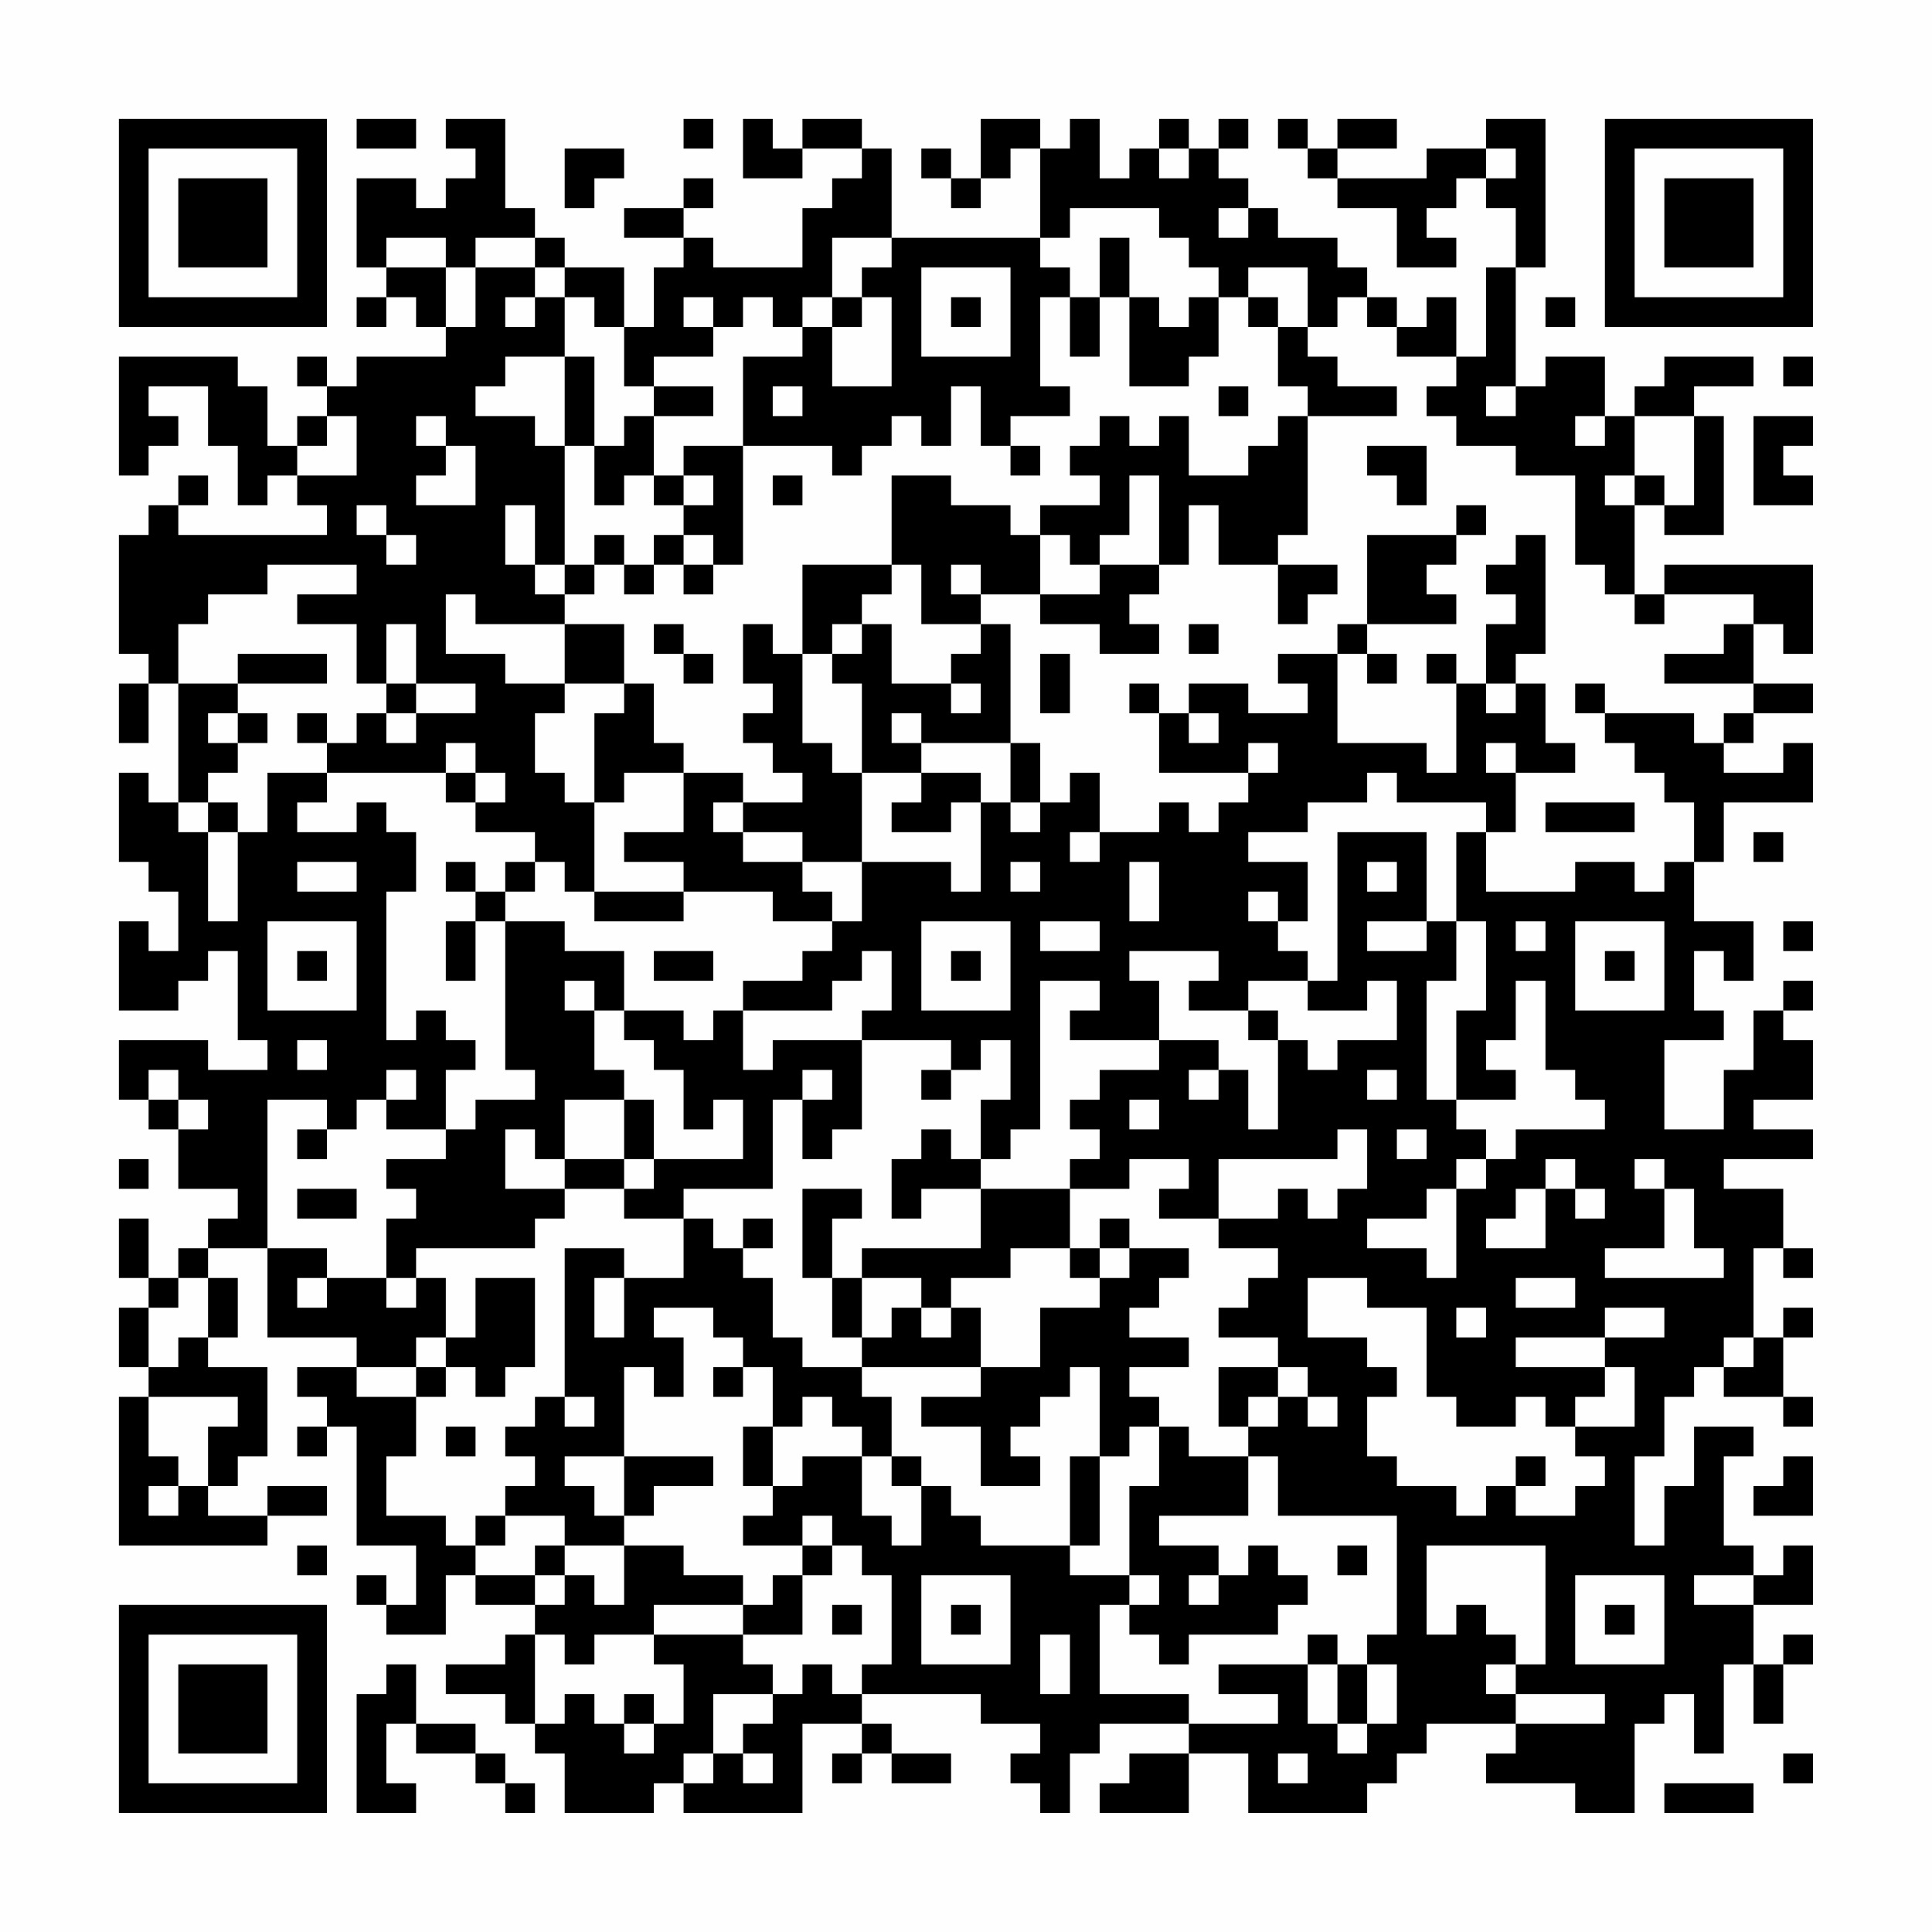 <?xml version="1.0" encoding="UTF-8"?>
<svg xmlns="http://www.w3.org/2000/svg" version="1.1" width="300" height="300" viewBox="0 0 300 300"><rect x="0" y="0" width="300" height="300" fill="#fefefe"/><g transform="scale(4.615)"><g transform="translate(4,4)"><path fill-rule="evenodd" d="M8 0L8 1L10 1L10 0ZM11 0L11 1L12 1L12 2L11 2L11 3L10 3L10 2L8 2L8 5L9 5L9 6L8 6L8 7L9 7L9 6L10 6L10 7L11 7L11 8L8 8L8 9L7 9L7 8L6 8L6 9L7 9L7 10L6 10L6 11L5 11L5 9L4 9L4 8L0 8L0 12L1 12L1 11L2 11L2 10L1 10L1 9L3 9L3 11L4 11L4 13L5 13L5 12L6 12L6 13L7 13L7 14L2 14L2 13L3 13L3 12L2 12L2 13L1 13L1 14L0 14L0 18L1 18L1 19L0 19L0 21L1 21L1 19L2 19L2 23L1 23L1 22L0 22L0 25L1 25L1 26L2 26L2 28L1 28L1 27L0 27L0 30L2 30L2 29L3 29L3 28L4 28L4 31L5 31L5 32L3 32L3 31L0 31L0 33L1 33L1 34L2 34L2 36L4 36L4 37L3 37L3 38L2 38L2 39L1 39L1 37L0 37L0 39L1 39L1 40L0 40L0 42L1 42L1 43L0 43L0 48L5 48L5 47L7 47L7 46L5 46L5 47L3 47L3 46L4 46L4 45L5 45L5 42L3 42L3 41L4 41L4 39L3 39L3 38L5 38L5 41L8 41L8 42L6 42L6 43L7 43L7 44L6 44L6 45L7 45L7 44L8 44L8 48L10 48L10 50L9 50L9 49L8 49L8 50L9 50L9 51L11 51L11 49L12 49L12 50L14 50L14 51L13 51L13 52L11 52L11 53L13 53L13 54L14 54L14 55L15 55L15 57L18 57L18 56L19 56L19 57L23 57L23 54L25 54L25 55L24 55L24 56L25 56L25 55L26 55L26 56L28 56L28 55L26 55L26 54L25 54L25 53L29 53L29 54L31 54L31 55L30 55L30 56L31 56L31 57L32 57L32 55L33 55L33 54L36 54L36 55L34 55L34 56L33 56L33 57L36 57L36 55L38 55L38 57L42 57L42 56L43 56L43 55L44 55L44 54L47 54L47 55L46 55L46 56L49 56L49 57L51 57L51 54L52 54L52 53L53 53L53 55L54 55L54 52L55 52L55 54L56 54L56 52L57 52L57 51L56 51L56 52L55 52L55 50L57 50L57 48L56 48L56 49L55 49L55 48L54 48L54 45L55 45L55 44L53 44L53 46L52 46L52 48L51 48L51 45L52 45L52 43L53 43L53 42L54 42L54 43L56 43L56 44L57 44L57 43L56 43L56 41L57 41L57 40L56 40L56 41L55 41L55 38L56 38L56 39L57 39L57 38L56 38L56 36L54 36L54 35L57 35L57 34L55 34L55 33L57 33L57 31L56 31L56 30L57 30L57 29L56 29L56 30L55 30L55 32L54 32L54 34L52 34L52 31L54 31L54 30L53 30L53 28L54 28L54 29L55 29L55 27L53 27L53 25L54 25L54 23L57 23L57 21L56 21L56 22L54 22L54 21L55 21L55 20L57 20L57 19L55 19L55 17L56 17L56 18L57 18L57 15L52 15L52 16L51 16L51 13L52 13L52 14L54 14L54 10L53 10L53 9L55 9L55 8L52 8L52 9L51 9L51 10L50 10L50 8L48 8L48 9L47 9L47 5L48 5L48 0L46 0L46 1L44 1L44 2L41 2L41 1L43 1L43 0L41 0L41 1L40 1L40 0L39 0L39 1L40 1L40 2L41 2L41 3L43 3L43 5L45 5L45 4L44 4L44 3L45 3L45 2L46 2L46 3L47 3L47 5L46 5L46 8L45 8L45 6L44 6L44 7L43 7L43 6L42 6L42 5L41 5L41 4L39 4L39 3L38 3L38 2L37 2L37 1L38 1L38 0L37 0L37 1L36 1L36 0L35 0L35 1L34 1L34 2L33 2L33 0L32 0L32 1L31 1L31 0L29 0L29 2L28 2L28 1L27 1L27 2L28 2L28 3L29 3L29 2L30 2L30 1L31 1L31 4L26 4L26 1L25 1L25 0L23 0L23 1L22 1L22 0L21 0L21 2L23 2L23 1L25 1L25 2L24 2L24 3L23 3L23 5L20 5L20 4L19 4L19 3L20 3L20 2L19 2L19 3L17 3L17 4L19 4L19 5L18 5L18 7L17 7L17 5L15 5L15 4L14 4L14 3L13 3L13 0ZM19 0L19 1L20 1L20 0ZM15 1L15 3L16 3L16 2L17 2L17 1ZM35 1L35 2L36 2L36 1ZM46 1L46 2L47 2L47 1ZM32 3L32 4L31 4L31 5L32 5L32 6L31 6L31 9L32 9L32 10L30 10L30 11L29 11L29 9L28 9L28 11L27 11L27 10L26 10L26 11L25 11L25 12L24 12L24 11L21 11L21 8L23 8L23 7L24 7L24 9L26 9L26 6L25 6L25 5L26 5L26 4L24 4L24 6L23 6L23 7L22 7L22 6L21 6L21 7L20 7L20 6L19 6L19 7L20 7L20 8L18 8L18 9L17 9L17 7L16 7L16 6L15 6L15 5L14 5L14 4L12 4L12 5L11 5L11 4L9 4L9 5L11 5L11 7L12 7L12 5L14 5L14 6L13 6L13 7L14 7L14 6L15 6L15 8L13 8L13 9L12 9L12 10L14 10L14 11L15 11L15 15L14 15L14 13L13 13L13 15L14 15L14 16L15 16L15 17L12 17L12 16L11 16L11 18L13 18L13 19L15 19L15 20L14 20L14 22L15 22L15 23L16 23L16 26L15 26L15 25L14 25L14 24L12 24L12 23L13 23L13 22L12 22L12 21L11 21L11 22L7 22L7 21L8 21L8 20L9 20L9 21L10 21L10 20L12 20L12 19L10 19L10 17L9 17L9 19L8 19L8 17L6 17L6 16L8 16L8 15L5 15L5 16L3 16L3 17L2 17L2 19L4 19L4 20L3 20L3 21L4 21L4 22L3 22L3 23L2 23L2 24L3 24L3 27L4 27L4 24L5 24L5 22L7 22L7 23L6 23L6 24L8 24L8 23L9 23L9 24L10 24L10 26L9 26L9 31L10 31L10 30L11 30L11 31L12 31L12 32L11 32L11 34L9 34L9 33L10 33L10 32L9 32L9 33L8 33L8 34L7 34L7 33L5 33L5 38L7 38L7 39L6 39L6 40L7 40L7 39L9 39L9 40L10 40L10 39L11 39L11 41L10 41L10 42L8 42L8 43L10 43L10 45L9 45L9 47L11 47L11 48L12 48L12 49L14 49L14 50L15 50L15 49L16 49L16 50L17 50L17 48L19 48L19 49L21 49L21 50L18 50L18 51L16 51L16 52L15 52L15 51L14 51L14 54L15 54L15 53L16 53L16 54L17 54L17 55L18 55L18 54L19 54L19 52L18 52L18 51L21 51L21 52L22 52L22 53L20 53L20 55L19 55L19 56L20 56L20 55L21 55L21 56L22 56L22 55L21 55L21 54L22 54L22 53L23 53L23 52L24 52L24 53L25 53L25 52L26 52L26 49L25 49L25 48L24 48L24 47L23 47L23 48L21 48L21 47L22 47L22 46L23 46L23 45L25 45L25 47L26 47L26 48L27 48L27 46L28 46L28 47L29 47L29 48L32 48L32 49L34 49L34 50L33 50L33 53L36 53L36 54L39 54L39 53L37 53L37 52L40 52L40 54L41 54L41 55L42 55L42 54L43 54L43 52L42 52L42 51L43 51L43 47L39 47L39 45L38 45L38 44L39 44L39 43L40 43L40 44L41 44L41 43L40 43L40 42L39 42L39 41L37 41L37 40L38 40L38 39L39 39L39 38L37 38L37 37L39 37L39 36L40 36L40 37L41 37L41 36L42 36L42 34L41 34L41 35L37 35L37 37L35 37L35 36L36 36L36 35L34 35L34 36L32 36L32 35L33 35L33 34L32 34L32 33L33 33L33 32L35 32L35 31L37 31L37 32L36 32L36 33L37 33L37 32L38 32L38 34L39 34L39 31L40 31L40 32L41 32L41 31L43 31L43 29L42 29L42 30L40 30L40 29L41 29L41 24L44 24L44 27L42 27L42 28L44 28L44 27L45 27L45 29L44 29L44 33L45 33L45 34L46 34L46 35L45 35L45 36L44 36L44 37L42 37L42 38L44 38L44 39L45 39L45 36L46 36L46 35L47 35L47 34L50 34L50 33L49 33L49 32L48 32L48 29L47 29L47 31L46 31L46 32L47 32L47 33L45 33L45 30L46 30L46 27L45 27L45 24L46 24L46 26L49 26L49 25L51 25L51 26L52 26L52 25L53 25L53 23L52 23L52 22L51 22L51 21L50 21L50 20L53 20L53 21L54 21L54 20L55 20L55 19L52 19L52 18L54 18L54 17L55 17L55 16L52 16L52 17L51 17L51 16L50 16L50 15L49 15L49 12L47 12L47 11L45 11L45 10L44 10L44 9L45 9L45 8L43 8L43 7L42 7L42 6L41 6L41 7L40 7L40 5L38 5L38 6L37 6L37 5L36 5L36 4L35 4L35 3ZM37 3L37 4L38 4L38 3ZM33 4L33 6L32 6L32 8L33 8L33 6L34 6L34 9L36 9L36 8L37 8L37 6L36 6L36 7L35 7L35 6L34 6L34 4ZM27 5L27 8L30 8L30 5ZM24 6L24 7L25 7L25 6ZM28 6L28 7L29 7L29 6ZM38 6L38 7L39 7L39 9L40 9L40 10L39 10L39 11L38 11L38 12L36 12L36 10L35 10L35 11L34 11L34 10L33 10L33 11L32 11L32 12L33 12L33 13L31 13L31 14L30 14L30 13L28 13L28 12L26 12L26 15L23 15L23 18L22 18L22 17L21 17L21 19L22 19L22 20L21 20L21 21L22 21L22 22L23 22L23 23L21 23L21 22L19 22L19 21L18 21L18 19L17 19L17 17L15 17L15 19L17 19L17 20L16 20L16 23L17 23L17 22L19 22L19 24L17 24L17 25L19 25L19 26L16 26L16 27L19 27L19 26L22 26L22 27L24 27L24 28L23 28L23 29L21 29L21 30L20 30L20 31L19 31L19 30L17 30L17 28L15 28L15 27L13 27L13 26L14 26L14 25L13 25L13 26L12 26L12 25L11 25L11 26L12 26L12 27L11 27L11 29L12 29L12 27L13 27L13 32L14 32L14 33L12 33L12 34L11 34L11 35L9 35L9 36L10 36L10 37L9 37L9 39L10 39L10 38L14 38L14 37L15 37L15 36L17 36L17 37L19 37L19 39L17 39L17 38L15 38L15 43L14 43L14 44L13 44L13 45L14 45L14 46L13 46L13 47L12 47L12 48L13 48L13 47L15 47L15 48L14 48L14 49L15 49L15 48L17 48L17 47L18 47L18 46L20 46L20 45L17 45L17 42L18 42L18 43L19 43L19 41L18 41L18 40L20 40L20 41L21 41L21 42L20 42L20 43L21 43L21 42L22 42L22 44L21 44L21 46L22 46L22 44L23 44L23 43L24 43L24 44L25 44L25 45L26 45L26 46L27 46L27 45L26 45L26 43L25 43L25 42L29 42L29 43L27 43L27 44L29 44L29 46L31 46L31 45L30 45L30 44L31 44L31 43L32 43L32 42L33 42L33 45L32 45L32 48L33 48L33 45L34 45L34 44L35 44L35 46L34 46L34 49L35 49L35 50L34 50L34 51L35 51L35 52L36 52L36 51L39 51L39 50L40 50L40 49L39 49L39 48L38 48L38 49L37 49L37 48L35 48L35 47L38 47L38 45L36 45L36 44L35 44L35 43L34 43L34 42L36 42L36 41L34 41L34 40L35 40L35 39L36 39L36 38L34 38L34 37L33 37L33 38L32 38L32 36L29 36L29 35L30 35L30 34L31 34L31 29L33 29L33 30L32 30L32 31L35 31L35 29L34 29L34 28L37 28L37 29L36 29L36 30L38 30L38 31L39 31L39 30L38 30L38 29L40 29L40 28L39 28L39 27L40 27L40 25L38 25L38 24L40 24L40 23L42 23L42 22L43 22L43 23L46 23L46 24L47 24L47 22L49 22L49 21L48 21L48 19L47 19L47 18L48 18L48 14L47 14L47 15L46 15L46 16L47 16L47 17L46 17L46 19L45 19L45 18L44 18L44 19L45 19L45 22L44 22L44 21L41 21L41 18L42 18L42 19L43 19L43 18L42 18L42 17L45 17L45 16L44 16L44 15L45 15L45 14L46 14L46 13L45 13L45 14L42 14L42 17L41 17L41 18L39 18L39 19L40 19L40 20L38 20L38 19L36 19L36 20L35 20L35 19L34 19L34 20L35 20L35 22L38 22L38 23L37 23L37 24L36 24L36 23L35 23L35 24L33 24L33 22L32 22L32 23L31 23L31 21L30 21L30 17L29 17L29 16L31 16L31 17L33 17L33 18L35 18L35 17L34 17L34 16L35 16L35 15L36 15L36 13L37 13L37 15L39 15L39 17L40 17L40 16L41 16L41 15L39 15L39 14L40 14L40 10L43 10L43 9L41 9L41 8L40 8L40 7L39 7L39 6ZM48 6L48 7L49 7L49 6ZM15 8L15 11L16 11L16 13L17 13L17 12L18 12L18 13L19 13L19 14L18 14L18 15L17 15L17 14L16 14L16 15L15 15L15 16L16 16L16 15L17 15L17 16L18 16L18 15L19 15L19 16L20 16L20 15L21 15L21 11L19 11L19 12L18 12L18 10L20 10L20 9L18 9L18 10L17 10L17 11L16 11L16 8ZM56 8L56 9L57 9L57 8ZM22 9L22 10L23 10L23 9ZM37 9L37 10L38 10L38 9ZM46 9L46 10L47 10L47 9ZM7 10L7 11L6 11L6 12L8 12L8 10ZM10 10L10 11L11 11L11 12L10 12L10 13L12 13L12 11L11 11L11 10ZM49 10L49 11L50 11L50 10ZM51 10L51 12L50 12L50 13L51 13L51 12L52 12L52 13L53 13L53 10ZM55 10L55 13L57 13L57 12L56 12L56 11L57 11L57 10ZM30 11L30 12L31 12L31 11ZM42 11L42 12L43 12L43 13L44 13L44 11ZM19 12L19 13L20 13L20 12ZM22 12L22 13L23 13L23 12ZM34 12L34 14L33 14L33 15L32 15L32 14L31 14L31 16L33 16L33 15L35 15L35 12ZM8 13L8 14L9 14L9 15L10 15L10 14L9 14L9 13ZM19 14L19 15L20 15L20 14ZM26 15L26 16L25 16L25 17L24 17L24 18L23 18L23 21L24 21L24 22L25 22L25 25L23 25L23 24L21 24L21 23L20 23L20 24L21 24L21 25L23 25L23 26L24 26L24 27L25 27L25 25L28 25L28 26L29 26L29 23L30 23L30 24L31 24L31 23L30 23L30 21L27 21L27 20L26 20L26 21L27 21L27 22L25 22L25 19L24 19L24 18L25 18L25 17L26 17L26 19L28 19L28 20L29 20L29 19L28 19L28 18L29 18L29 17L27 17L27 15ZM28 15L28 16L29 16L29 15ZM18 17L18 18L19 18L19 19L20 19L20 18L19 18L19 17ZM36 17L36 18L37 18L37 17ZM4 18L4 19L7 19L7 18ZM31 18L31 20L32 20L32 18ZM9 19L9 20L10 20L10 19ZM46 19L46 20L47 20L47 19ZM49 19L49 20L50 20L50 19ZM4 20L4 21L5 21L5 20ZM6 20L6 21L7 21L7 20ZM36 20L36 21L37 21L37 20ZM38 21L38 22L39 22L39 21ZM46 21L46 22L47 22L47 21ZM11 22L11 23L12 23L12 22ZM27 22L27 23L26 23L26 24L28 24L28 23L29 23L29 22ZM3 23L3 24L4 24L4 23ZM48 23L48 24L51 24L51 23ZM32 24L32 25L33 25L33 24ZM55 24L55 25L56 25L56 24ZM6 25L6 26L8 26L8 25ZM30 25L30 26L31 26L31 25ZM34 25L34 27L35 27L35 25ZM42 25L42 26L43 26L43 25ZM38 26L38 27L39 27L39 26ZM5 27L5 30L8 30L8 27ZM27 27L27 30L30 30L30 27ZM31 27L31 28L33 28L33 27ZM47 27L47 28L48 28L48 27ZM49 27L49 30L52 30L52 27ZM56 27L56 28L57 28L57 27ZM6 28L6 29L7 29L7 28ZM18 28L18 29L20 29L20 28ZM25 28L25 29L24 29L24 30L21 30L21 32L22 32L22 31L25 31L25 34L24 34L24 35L23 35L23 33L24 33L24 32L23 32L23 33L22 33L22 36L19 36L19 37L20 37L20 38L21 38L21 39L22 39L22 41L23 41L23 42L25 42L25 41L26 41L26 40L27 40L27 41L28 41L28 40L29 40L29 42L31 42L31 40L33 40L33 39L34 39L34 38L33 38L33 39L32 39L32 38L30 38L30 39L28 39L28 40L27 40L27 39L25 39L25 38L29 38L29 36L27 36L27 37L26 37L26 35L27 35L27 34L28 34L28 35L29 35L29 33L30 33L30 31L29 31L29 32L28 32L28 31L25 31L25 30L26 30L26 28ZM28 28L28 29L29 29L29 28ZM50 28L50 29L51 29L51 28ZM15 29L15 30L16 30L16 32L17 32L17 33L15 33L15 35L14 35L14 34L13 34L13 36L15 36L15 35L17 35L17 36L18 36L18 35L21 35L21 33L20 33L20 34L19 34L19 32L18 32L18 31L17 31L17 30L16 30L16 29ZM6 31L6 32L7 32L7 31ZM1 32L1 33L2 33L2 34L3 34L3 33L2 33L2 32ZM27 32L27 33L28 33L28 32ZM42 32L42 33L43 33L43 32ZM17 33L17 35L18 35L18 33ZM34 33L34 34L35 34L35 33ZM6 34L6 35L7 35L7 34ZM43 34L43 35L44 35L44 34ZM0 35L0 36L1 36L1 35ZM48 35L48 36L47 36L47 37L46 37L46 38L48 38L48 36L49 36L49 37L50 37L50 36L49 36L49 35ZM51 35L51 36L52 36L52 38L50 38L50 39L54 39L54 38L53 38L53 36L52 36L52 35ZM6 36L6 37L8 37L8 36ZM23 36L23 39L24 39L24 41L25 41L25 39L24 39L24 37L25 37L25 36ZM21 37L21 38L22 38L22 37ZM2 39L2 40L1 40L1 42L2 42L2 41L3 41L3 39ZM12 39L12 41L11 41L11 42L10 42L10 43L11 43L11 42L12 42L12 43L13 43L13 42L14 42L14 39ZM16 39L16 41L17 41L17 39ZM40 39L40 41L42 41L42 42L43 42L43 43L42 43L42 45L43 45L43 46L45 46L45 47L46 47L46 46L47 46L47 47L49 47L49 46L50 46L50 45L49 45L49 44L51 44L51 42L50 42L50 41L52 41L52 40L50 40L50 41L47 41L47 42L50 42L50 43L49 43L49 44L48 44L48 43L47 43L47 44L45 44L45 43L44 43L44 40L42 40L42 39ZM47 39L47 40L49 40L49 39ZM45 40L45 41L46 41L46 40ZM54 41L54 42L55 42L55 41ZM37 42L37 44L38 44L38 43L39 43L39 42ZM1 43L1 45L2 45L2 46L1 46L1 47L2 47L2 46L3 46L3 44L4 44L4 43ZM15 43L15 44L16 44L16 43ZM11 44L11 45L12 45L12 44ZM15 45L15 46L16 46L16 47L17 47L17 45ZM47 45L47 46L48 46L48 45ZM56 45L56 46L55 46L55 47L57 47L57 45ZM6 48L6 49L7 49L7 48ZM23 48L23 49L22 49L22 50L21 50L21 51L23 51L23 49L24 49L24 48ZM41 48L41 49L42 49L42 48ZM44 48L44 51L45 51L45 50L46 50L46 51L47 51L47 52L46 52L46 53L47 53L47 54L50 54L50 53L47 53L47 52L48 52L48 48ZM27 49L27 52L30 52L30 49ZM36 49L36 50L37 50L37 49ZM49 49L49 52L52 52L52 49ZM53 49L53 50L55 50L55 49ZM24 50L24 51L25 51L25 50ZM28 50L28 51L29 51L29 50ZM50 50L50 51L51 51L51 50ZM31 51L31 53L32 53L32 51ZM40 51L40 52L41 52L41 54L42 54L42 52L41 52L41 51ZM9 52L9 53L8 53L8 57L10 57L10 56L9 56L9 54L10 54L10 55L12 55L12 56L13 56L13 57L14 57L14 56L13 56L13 55L12 55L12 54L10 54L10 52ZM17 53L17 54L18 54L18 53ZM39 55L39 56L40 56L40 55ZM56 55L56 56L57 56L57 55ZM52 56L52 57L55 57L55 56ZM0 0L0 7L7 7L7 0ZM1 1L1 6L6 6L6 1ZM2 2L2 5L5 5L5 2ZM50 0L50 7L57 7L57 0ZM51 1L51 6L56 6L56 1ZM52 2L52 5L55 5L55 2ZM0 50L0 57L7 57L7 50ZM1 51L1 56L6 56L6 51ZM2 52L2 55L5 55L5 52Z" fill="#000000"/></g></g></svg>
